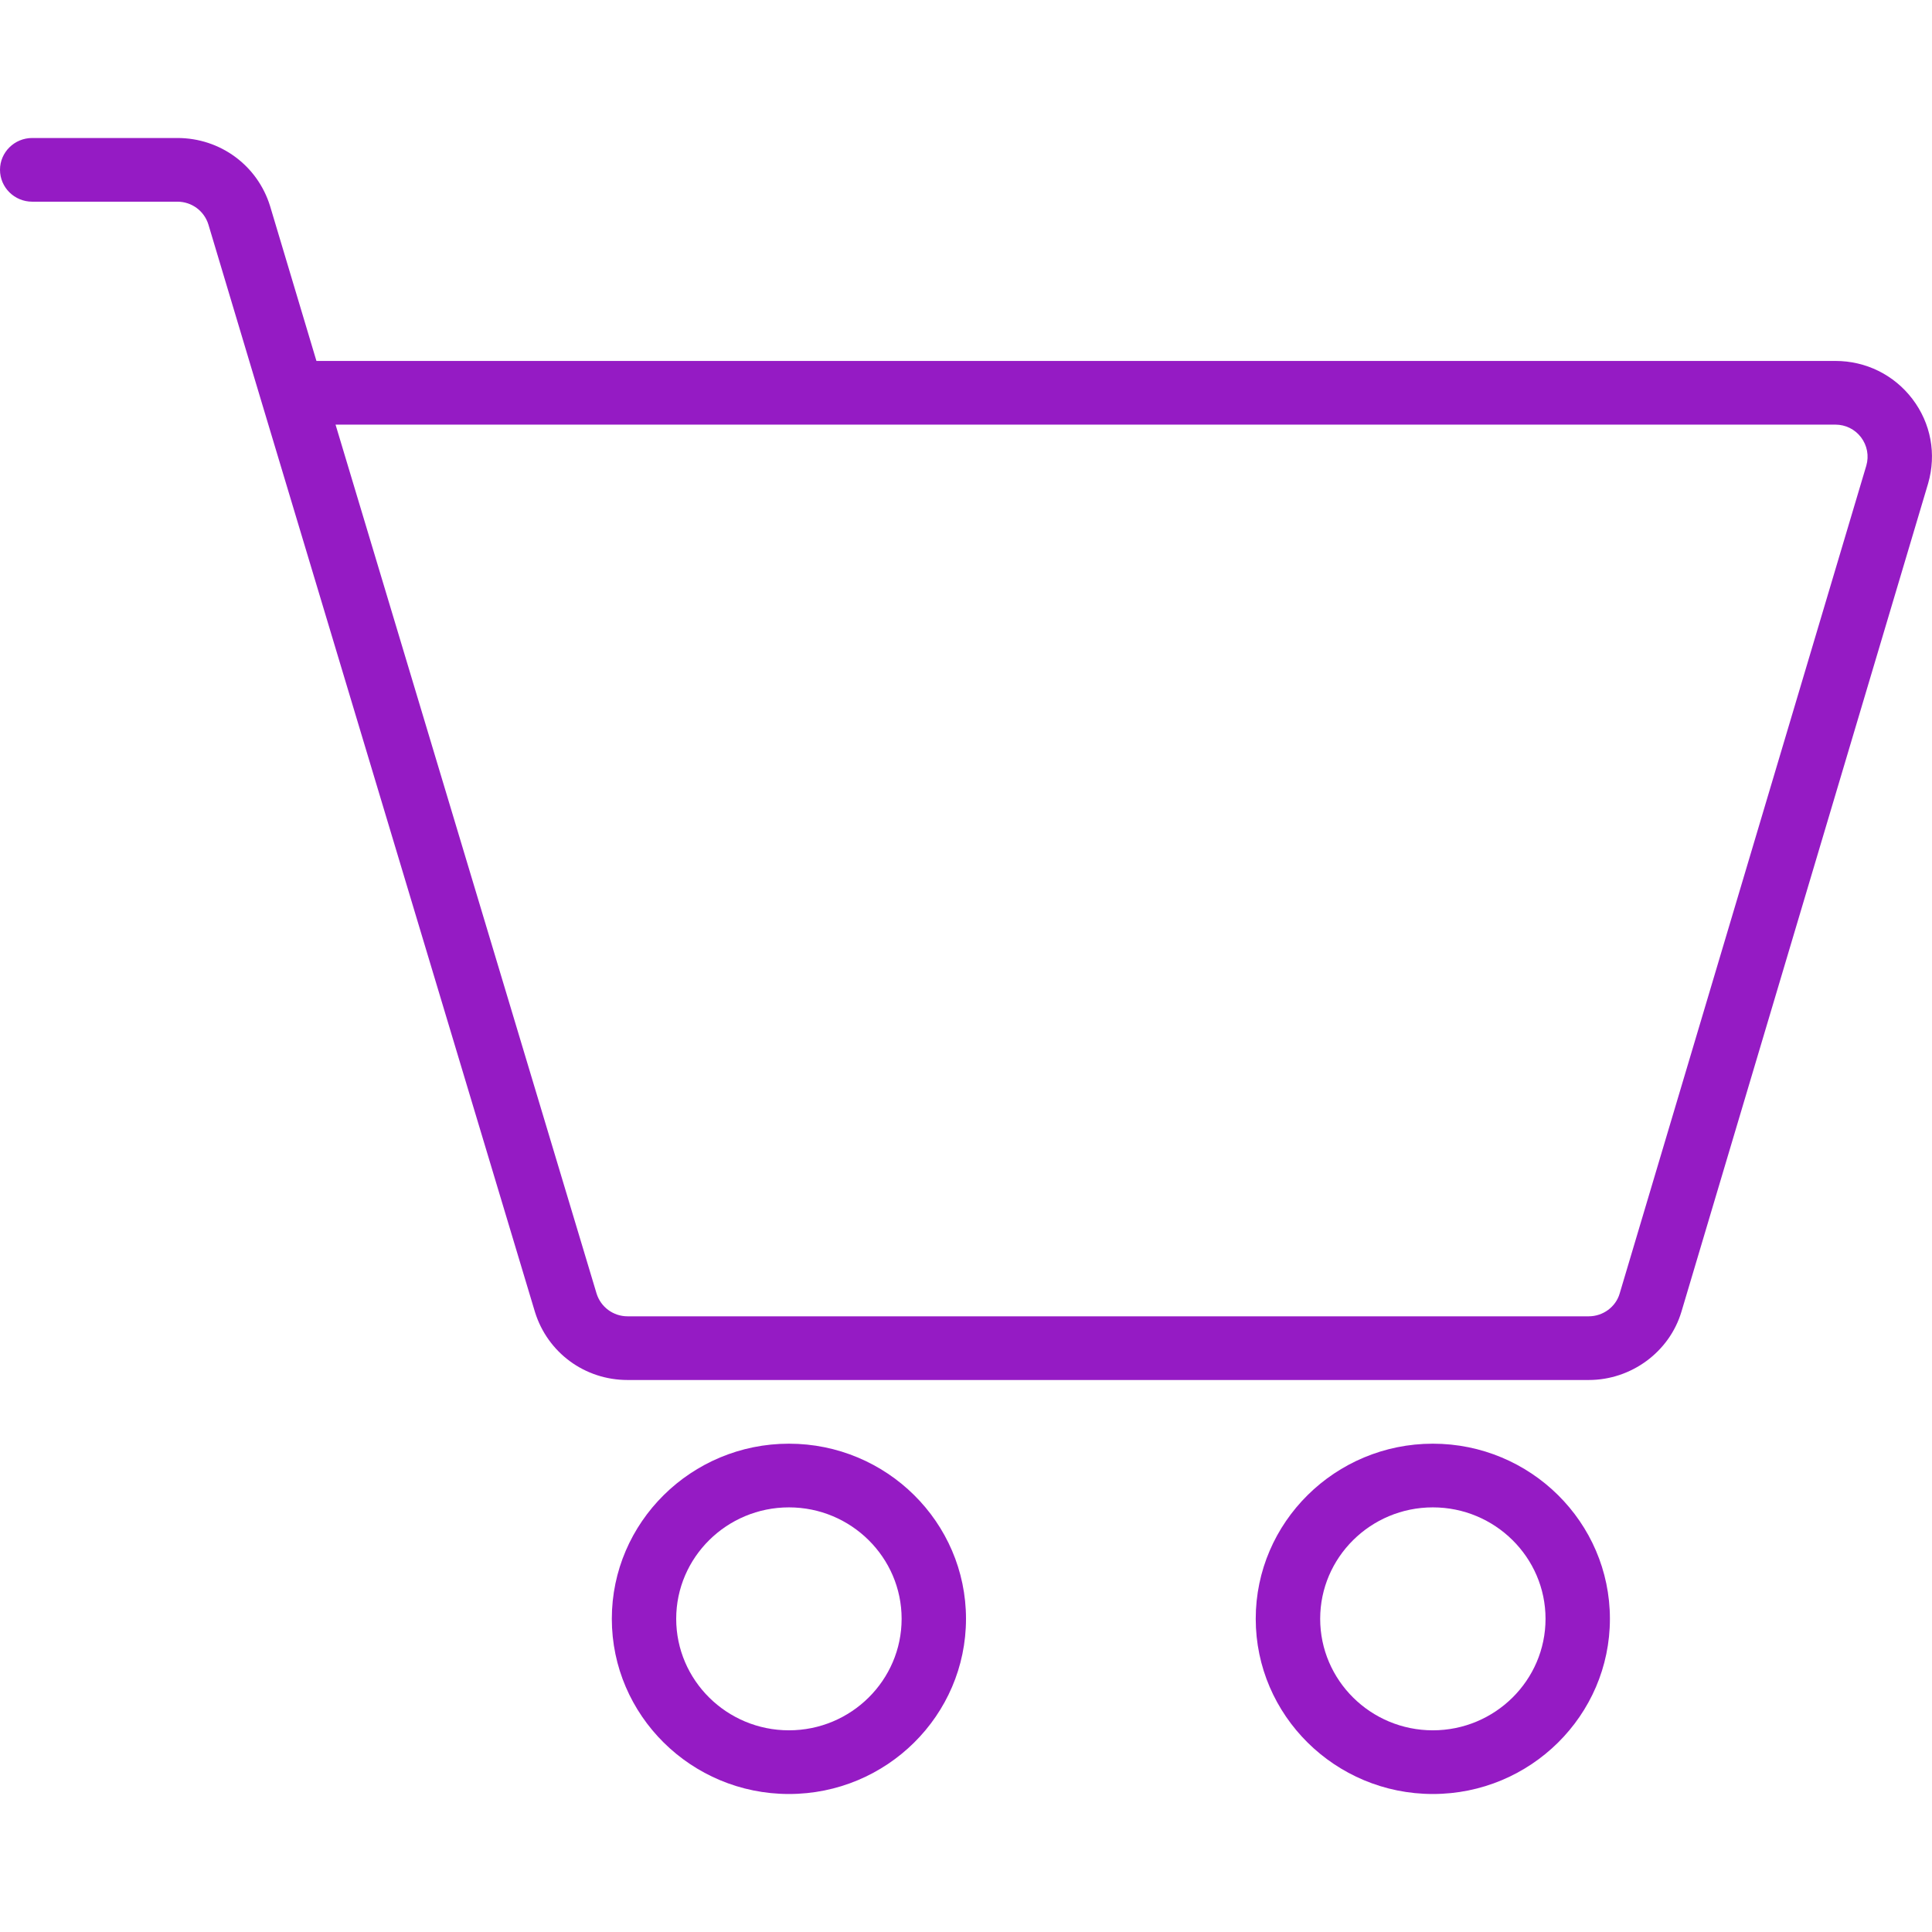 <svg width="28" height="28" viewBox="0 0 28 28" fill="none" xmlns="http://www.w3.org/2000/svg">
<path d="M20.766 20.923C19.351 20.923 18.199 22.062 18.199 23.461C18.199 24.861 19.351 26 20.766 26C22.181 26 23.332 24.861 23.332 23.461C23.332 22.062 22.181 20.923 20.766 20.923ZM20.766 25.077C19.865 25.077 19.133 24.352 19.133 23.461C19.133 22.571 19.865 21.846 20.766 21.846C21.666 21.846 22.399 22.571 22.399 23.461C22.399 24.352 21.666 25.077 20.766 25.077Z" fill="#951BC4"/>
<path d="M11.434 20.923C10.019 20.923 8.867 22.062 8.867 23.461C8.867 24.861 10.019 26 11.434 26C12.849 26 14 24.861 14 23.461C14 22.062 12.849 20.923 11.434 20.923ZM11.434 25.077C10.533 25.077 9.8 24.352 9.8 23.461C9.8 22.571 10.533 21.846 11.434 21.846C12.334 21.846 13.067 22.571 13.067 23.461C13.067 24.352 12.334 25.077 11.434 25.077Z" fill="#951BC4"/>
<path d="M27.716 5.782C27.449 5.432 27.042 5.231 26.6 5.231H4.586L3.914 2.986C3.731 2.396 3.191 2 2.571 2H0.467C0.209 2 0 2.207 0 2.461C0 2.716 0.209 2.923 0.467 2.923H2.571C2.779 2.923 2.959 3.057 3.02 3.253L3.787 5.814C3.789 5.82 3.791 5.827 3.793 5.834L7.753 19.014C7.936 19.604 8.475 20 9.095 20H23.025C23.642 20 24.195 19.593 24.369 19.009L27.944 7.006C28.067 6.58 27.984 6.134 27.716 5.782ZM27.048 6.748L23.473 18.748C23.416 18.942 23.231 19.077 23.025 19.077H9.095C8.888 19.077 8.707 18.943 8.646 18.747L4.863 6.154H26.6C26.747 6.154 26.882 6.221 26.971 6.337C27.061 6.456 27.089 6.607 27.048 6.748Z" fill="#951BC4"/>
</svg>
